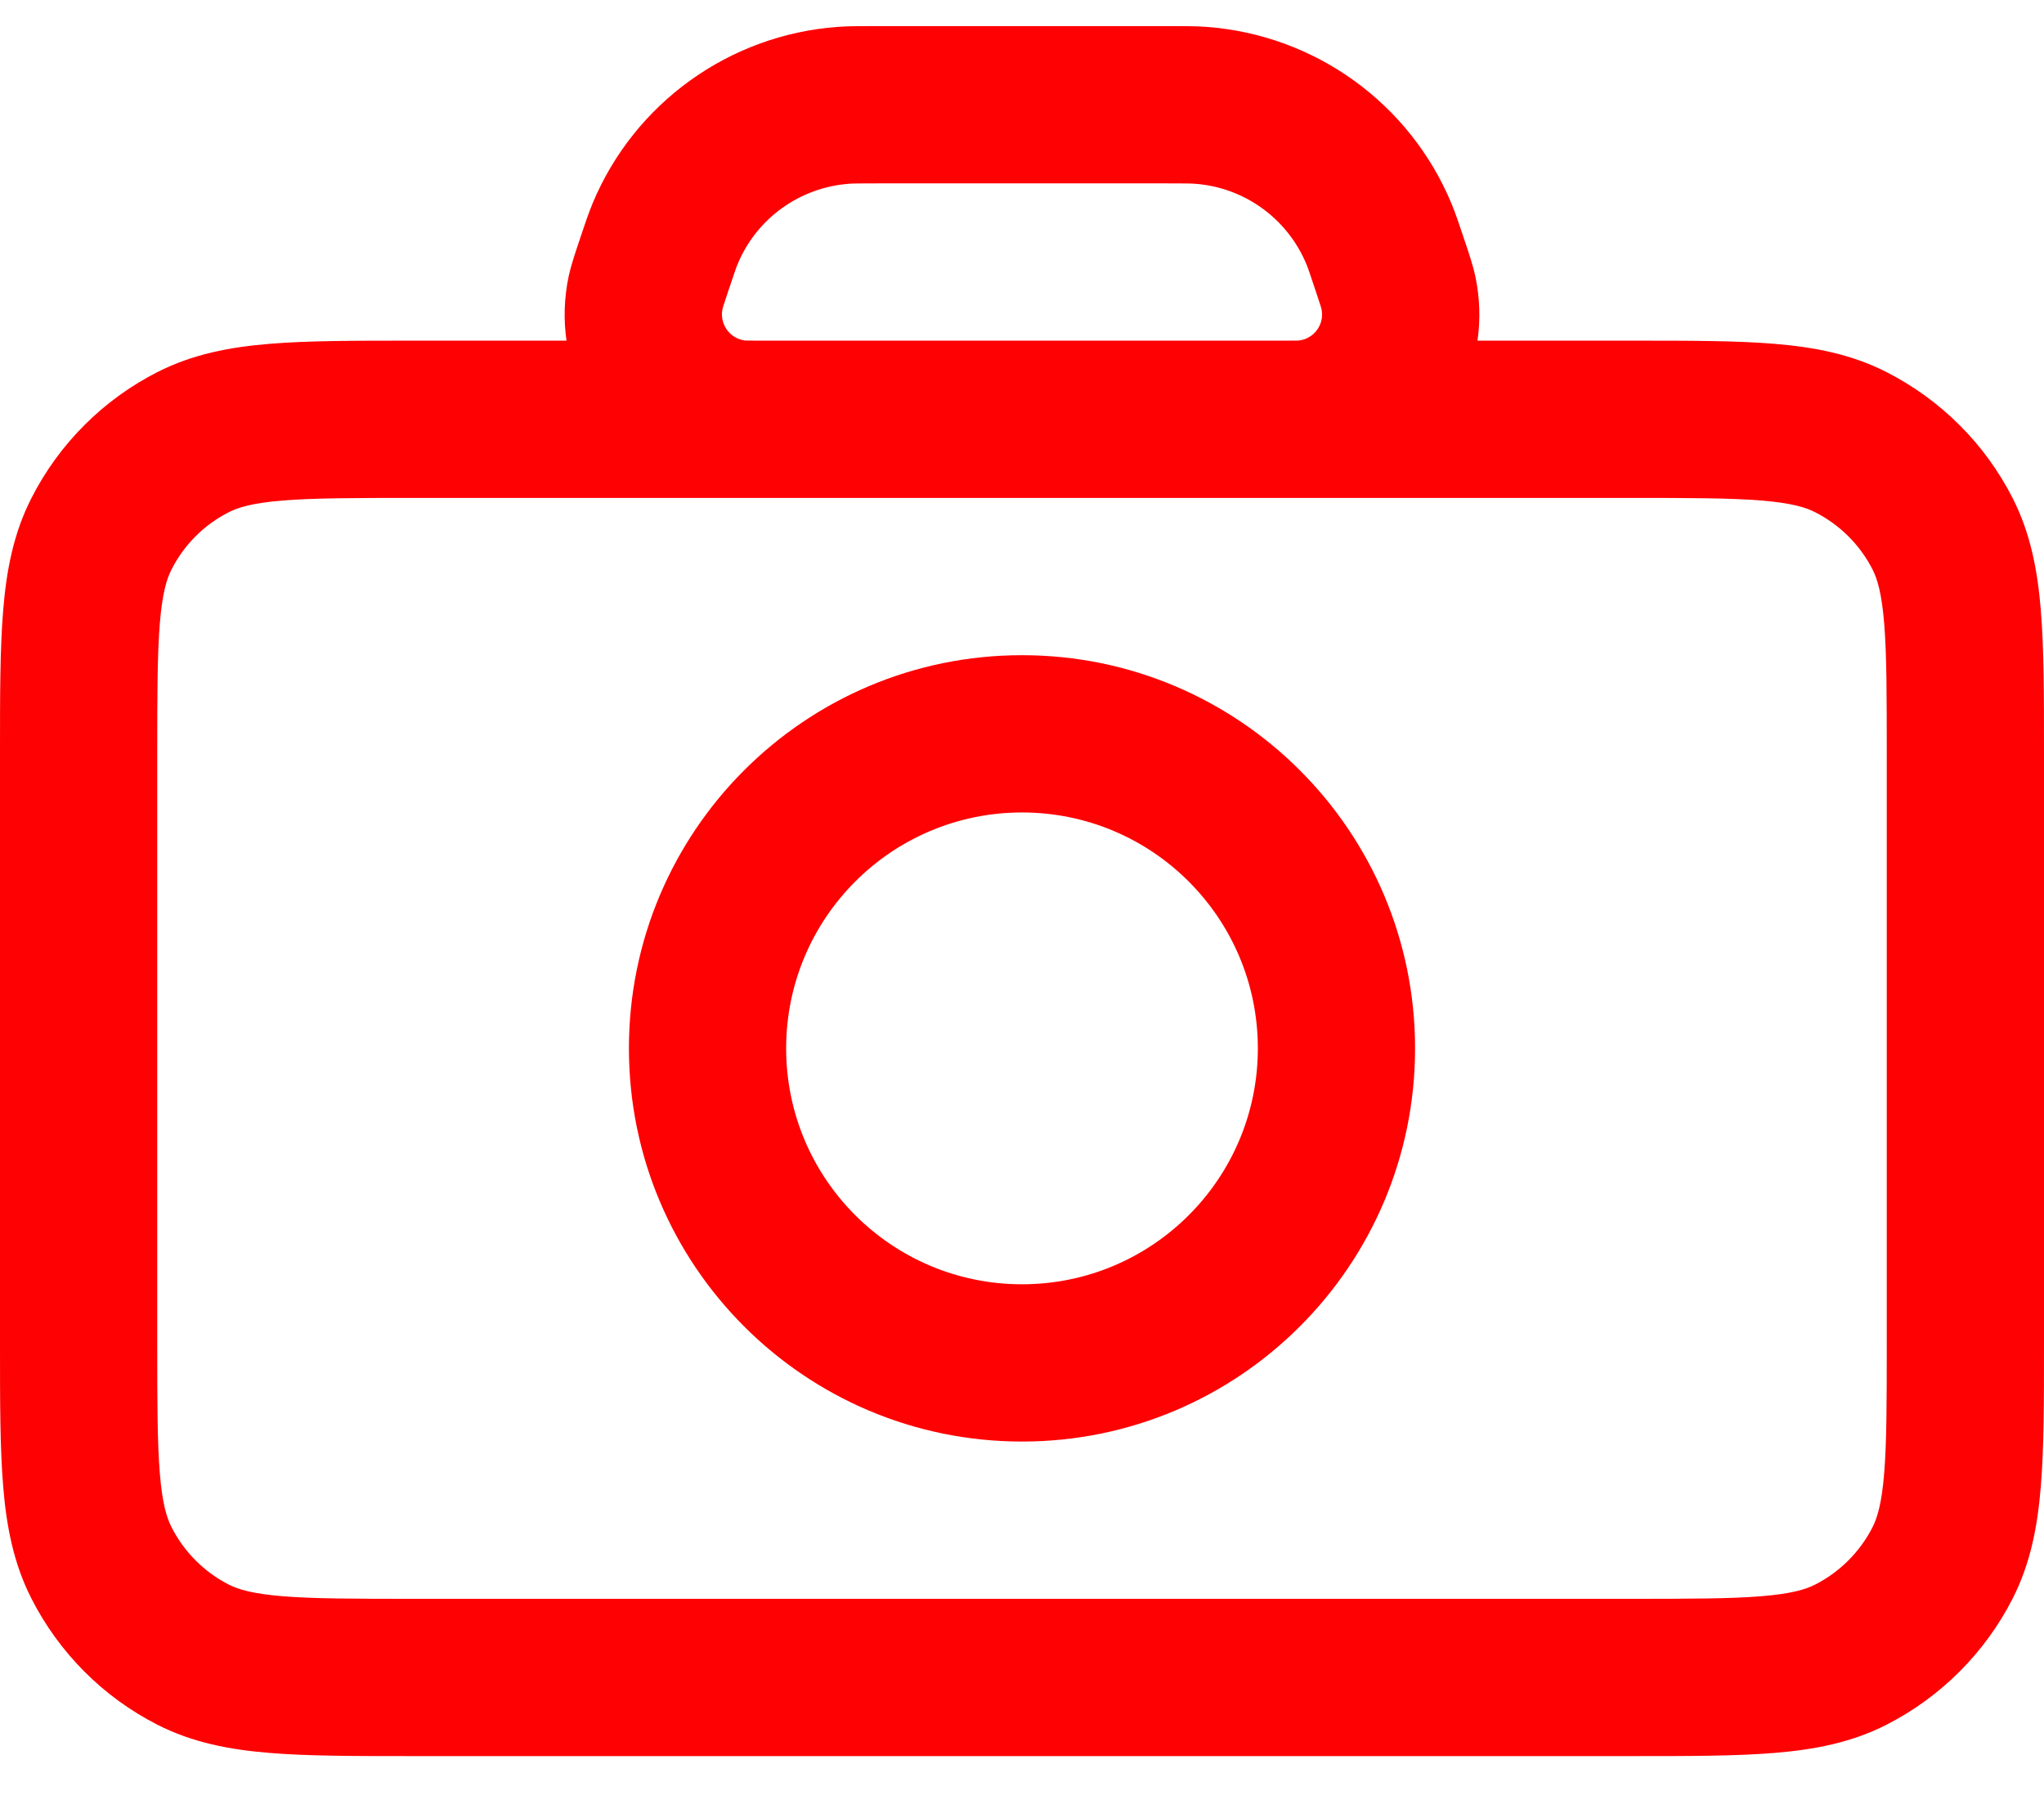 <svg width="26" height="23" viewBox="0 0 26 23" fill="none" xmlns="http://www.w3.org/2000/svg">
<path fill-rule="evenodd" clip-rule="evenodd" d="M11.115 0.332C11.126 0.332 11.137 0.332 11.148 0.332L14.885 0.332C15.069 0.332 15.212 0.332 15.348 0.342C16.726 0.444 17.93 1.311 18.462 2.586C18.515 2.714 18.561 2.851 18.621 3.032L18.628 3.054C18.633 3.067 18.637 3.08 18.642 3.093C18.689 3.236 18.738 3.381 18.766 3.511C18.825 3.79 18.832 4.067 18.794 4.332L20.774 4.332C21.486 4.332 22.081 4.332 22.566 4.372C23.072 4.413 23.548 4.503 23.997 4.732C24.686 5.083 25.249 5.643 25.601 6.334C25.83 6.783 25.919 7.259 25.96 7.764C26 8.25 26 8.843 26 9.554V17.11C26 17.821 26 18.414 25.96 18.899C25.919 19.405 25.83 19.88 25.601 20.329C25.249 21.019 24.687 21.581 23.997 21.933C23.548 22.162 23.073 22.251 22.567 22.292C22.082 22.332 21.489 22.332 20.778 22.332H5.222C4.511 22.332 3.918 22.332 3.432 22.292C2.926 22.251 2.451 22.162 2.002 21.933C1.311 21.581 0.751 21.018 0.4 20.329C0.171 19.88 0.081 19.404 0.04 18.898C-2.55307e-05 18.413 -1.36896e-05 17.818 5.36068e-07 17.106V9.558C-1.36896e-05 8.846 -2.54512e-05 8.252 0.04 7.766C0.081 7.259 0.17 6.784 0.4 6.334C0.751 5.644 1.312 5.083 2.002 4.732C2.451 4.503 2.927 4.413 3.434 4.372C3.92 4.332 4.514 4.332 5.226 4.332L7.206 4.332C7.168 4.067 7.175 3.79 7.234 3.511C7.262 3.382 7.31 3.239 7.356 3.1C7.36 3.087 7.365 3.074 7.369 3.061L7.371 3.057L7.372 3.054C7.375 3.043 7.379 3.033 7.382 3.022C7.44 2.848 7.486 2.712 7.538 2.586C8.07 1.31 9.276 0.444 10.653 0.342C10.789 0.332 10.931 0.332 11.115 0.332ZM9.652 4.332C9.652 4.332 9.653 4.332 9.652 4.332H16.347C16.347 4.332 16.348 4.332 16.347 4.332C16.419 4.332 16.464 4.332 16.496 4.331C16.513 4.331 16.521 4.33 16.525 4.33C16.717 4.306 16.85 4.123 16.81 3.931C16.809 3.928 16.806 3.915 16.797 3.886C16.783 3.841 16.763 3.782 16.731 3.686C16.658 3.467 16.637 3.405 16.616 3.356C16.374 2.777 15.827 2.383 15.201 2.337C15.148 2.333 15.084 2.332 14.851 2.332H11.148C10.916 2.332 10.852 2.333 10.8 2.337C10.173 2.383 9.625 2.777 9.384 3.356C9.363 3.405 9.343 3.466 9.269 3.686L9.267 3.691L9.266 3.694C9.235 3.787 9.216 3.845 9.202 3.888C9.194 3.916 9.19 3.928 9.19 3.931C9.151 4.122 9.283 4.306 9.476 4.33C9.479 4.33 9.488 4.331 9.504 4.331C9.536 4.332 9.581 4.332 9.652 4.332ZM5.267 6.332C4.504 6.332 3.991 6.333 3.597 6.365C3.214 6.396 3.03 6.452 2.91 6.514C2.596 6.673 2.341 6.928 2.182 7.242C2.12 7.362 2.064 7.546 2.033 7.929C2.001 8.323 2 8.836 2 9.599V17.066C2 17.829 2.001 18.341 2.033 18.735C2.064 19.117 2.12 19.3 2.182 19.421C2.342 19.736 2.597 19.991 2.91 20.151C3.03 20.212 3.213 20.268 3.595 20.299C3.989 20.331 4.501 20.332 5.263 20.332H20.738C21.499 20.332 22.01 20.331 22.404 20.299C22.786 20.268 22.969 20.212 23.089 20.151C23.403 19.991 23.659 19.735 23.819 19.421C23.88 19.301 23.936 19.118 23.967 18.736C23.999 18.342 24 17.831 24 17.07V9.595C24 8.833 23.999 8.321 23.967 7.927C23.936 7.545 23.88 7.362 23.819 7.242C23.659 6.929 23.404 6.674 23.089 6.514C22.968 6.452 22.785 6.396 22.403 6.365C22.009 6.333 21.497 6.332 20.734 6.332H5.267ZM13 10.332C11.343 10.332 10 11.675 10 13.332C10 14.989 11.343 16.332 13 16.332C14.657 16.332 16 14.989 16 13.332C16 11.675 14.657 10.332 13 10.332ZM8 13.332C8 10.571 10.239 8.332 13 8.332C15.761 8.332 18 10.571 18 13.332C18 16.093 15.761 18.332 13 18.332C10.239 18.332 8 16.093 8 13.332Z" fill="#FE0103"/>
</svg>